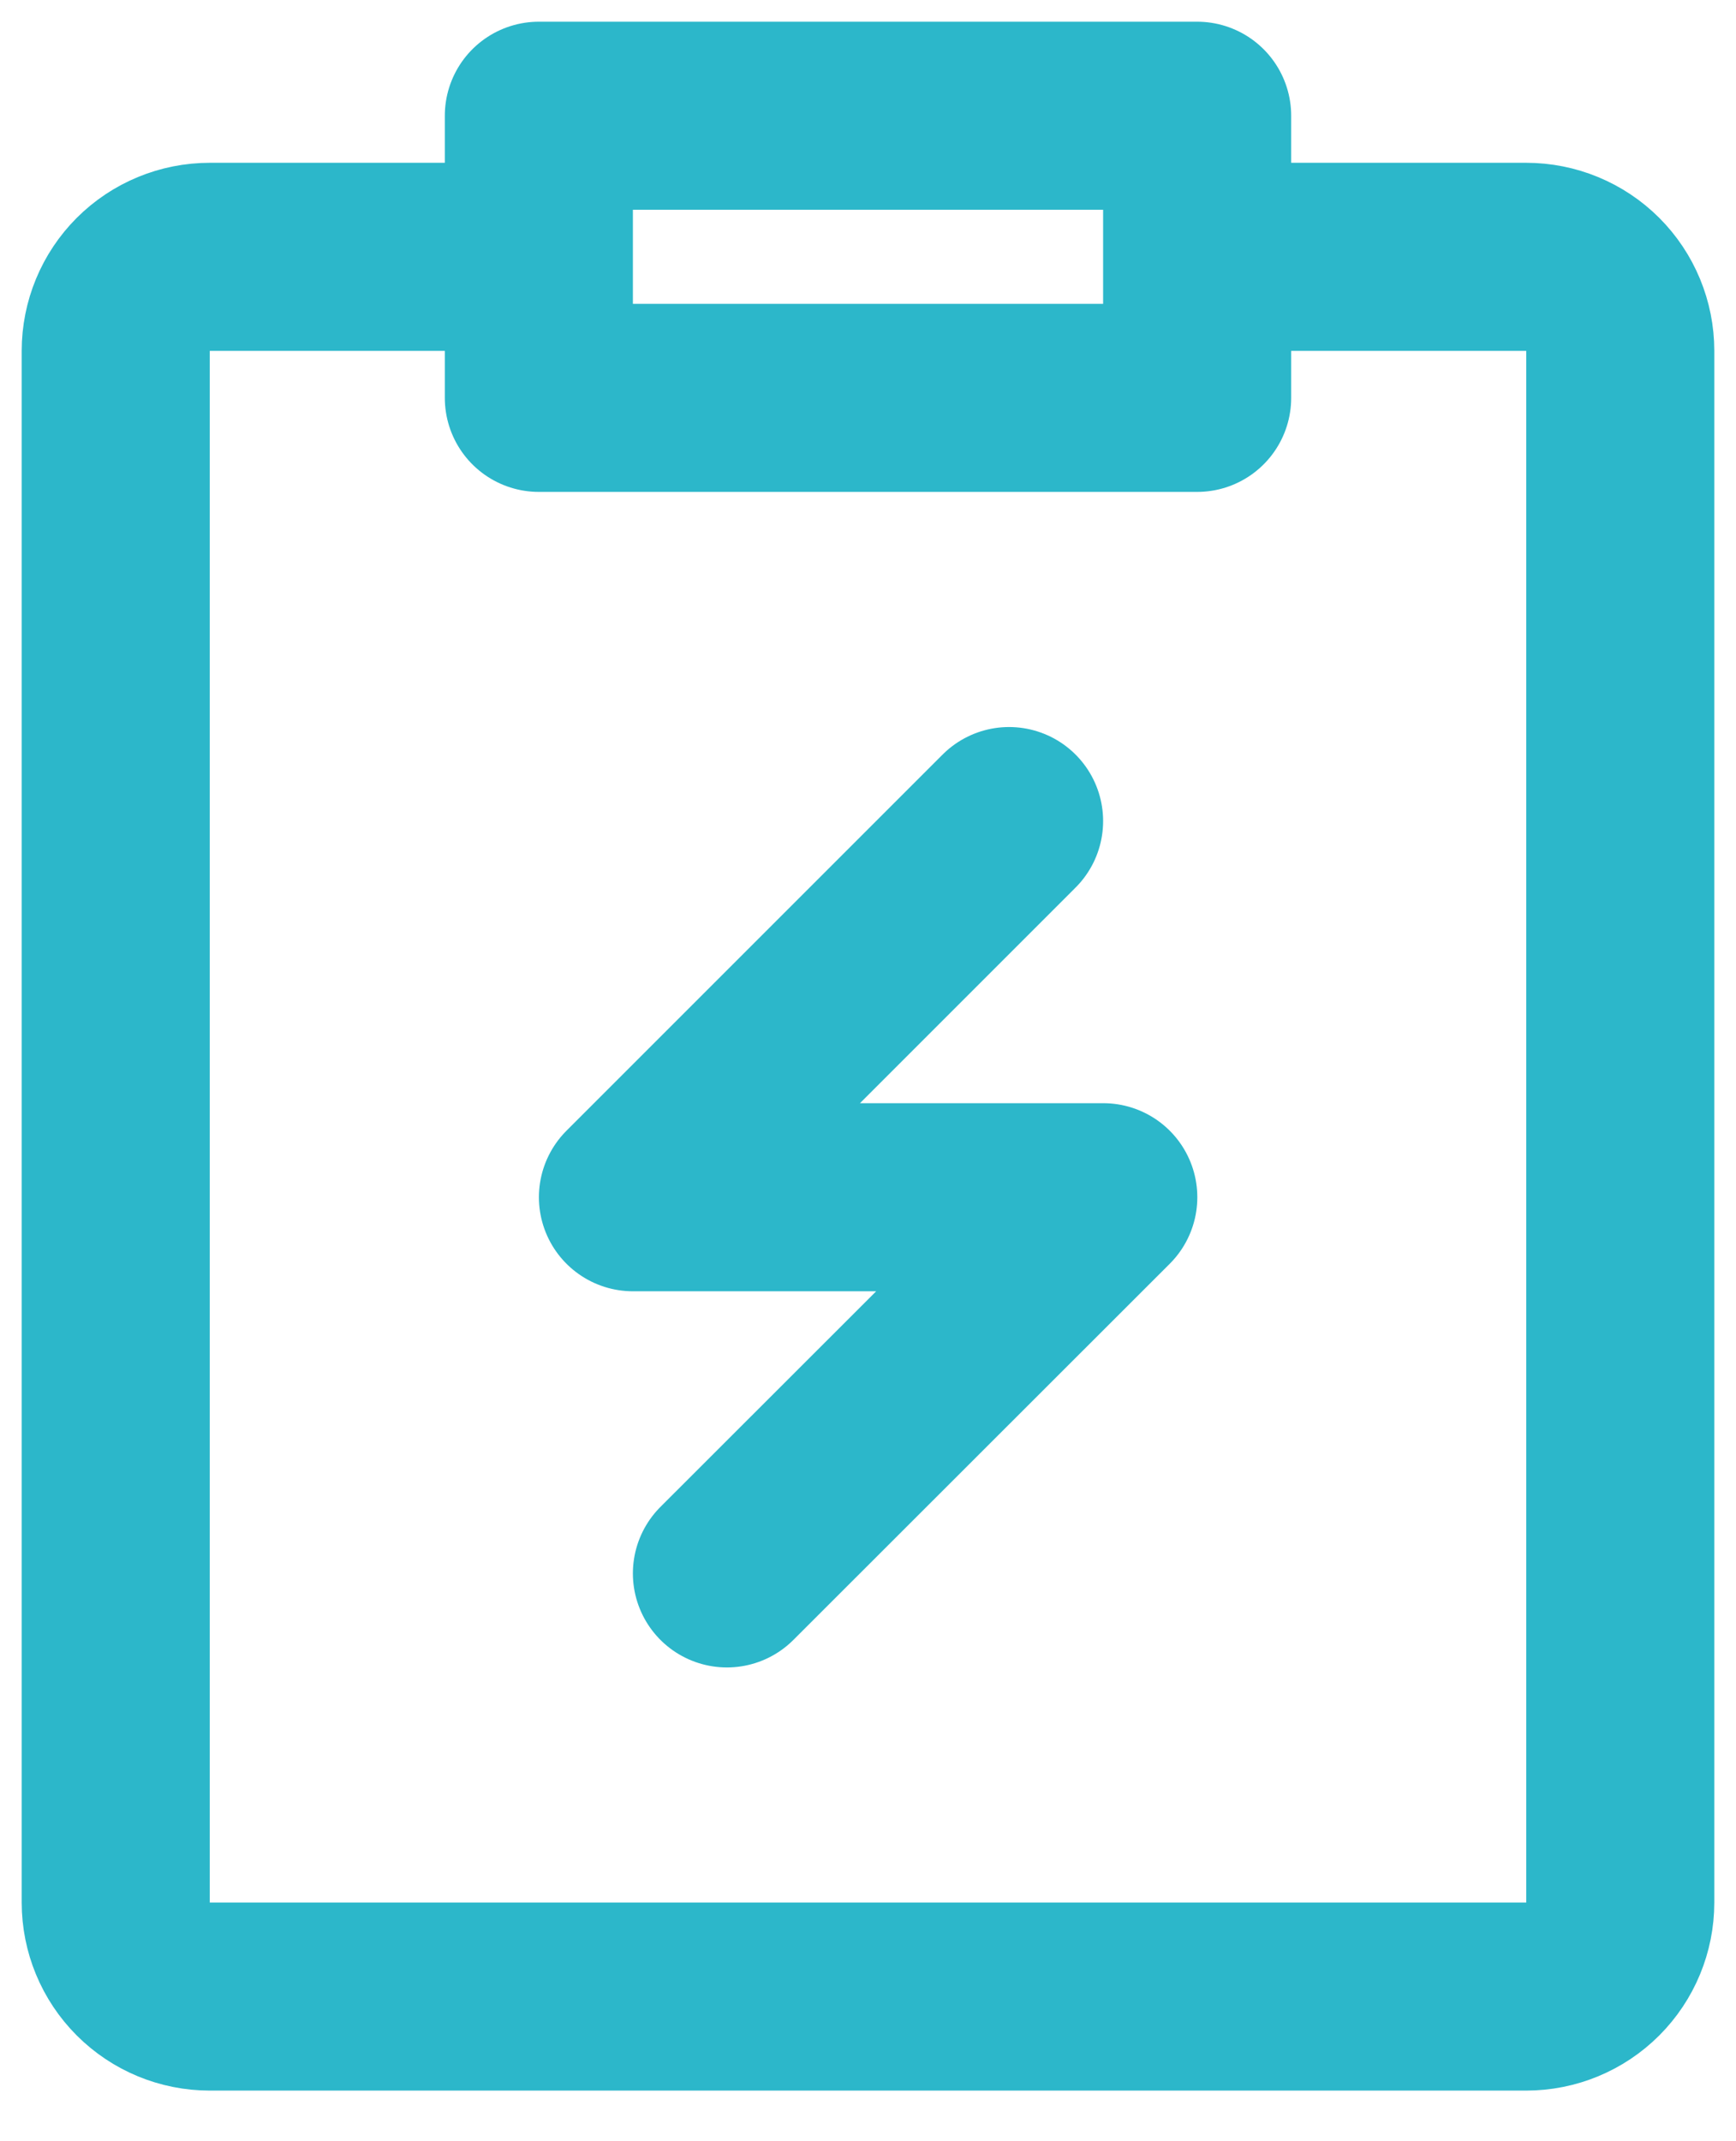 <svg width="30" height="37" viewBox="0 0 30 37" fill="none" xmlns="http://www.w3.org/2000/svg">
<path d="M9.312 6.875V4.438H3.625C3.194 4.438 2.781 4.609 2.476 4.913C2.171 5.218 2 5.632 2 6.062V32.875C2 33.306 2.171 33.719 2.476 34.024C2.781 34.329 3.194 34.5 3.625 34.5H26.375C26.806 34.5 27.219 34.329 27.524 34.024C27.829 33.719 28 33.306 28 32.875V6.062C28 5.632 27.829 5.218 27.524 4.913C27.219 4.609 26.806 4.438 26.375 4.438H20.688V6.875M9.312 6.875H20.688M9.312 6.875V2H20.688V6.875M17.438 14.188L10.938 20.688H19.066L12.562 27.188" stroke="#2CB7CA" stroke-width="3.25" stroke-linecap="round" stroke-linejoin="round"/>
</svg>
